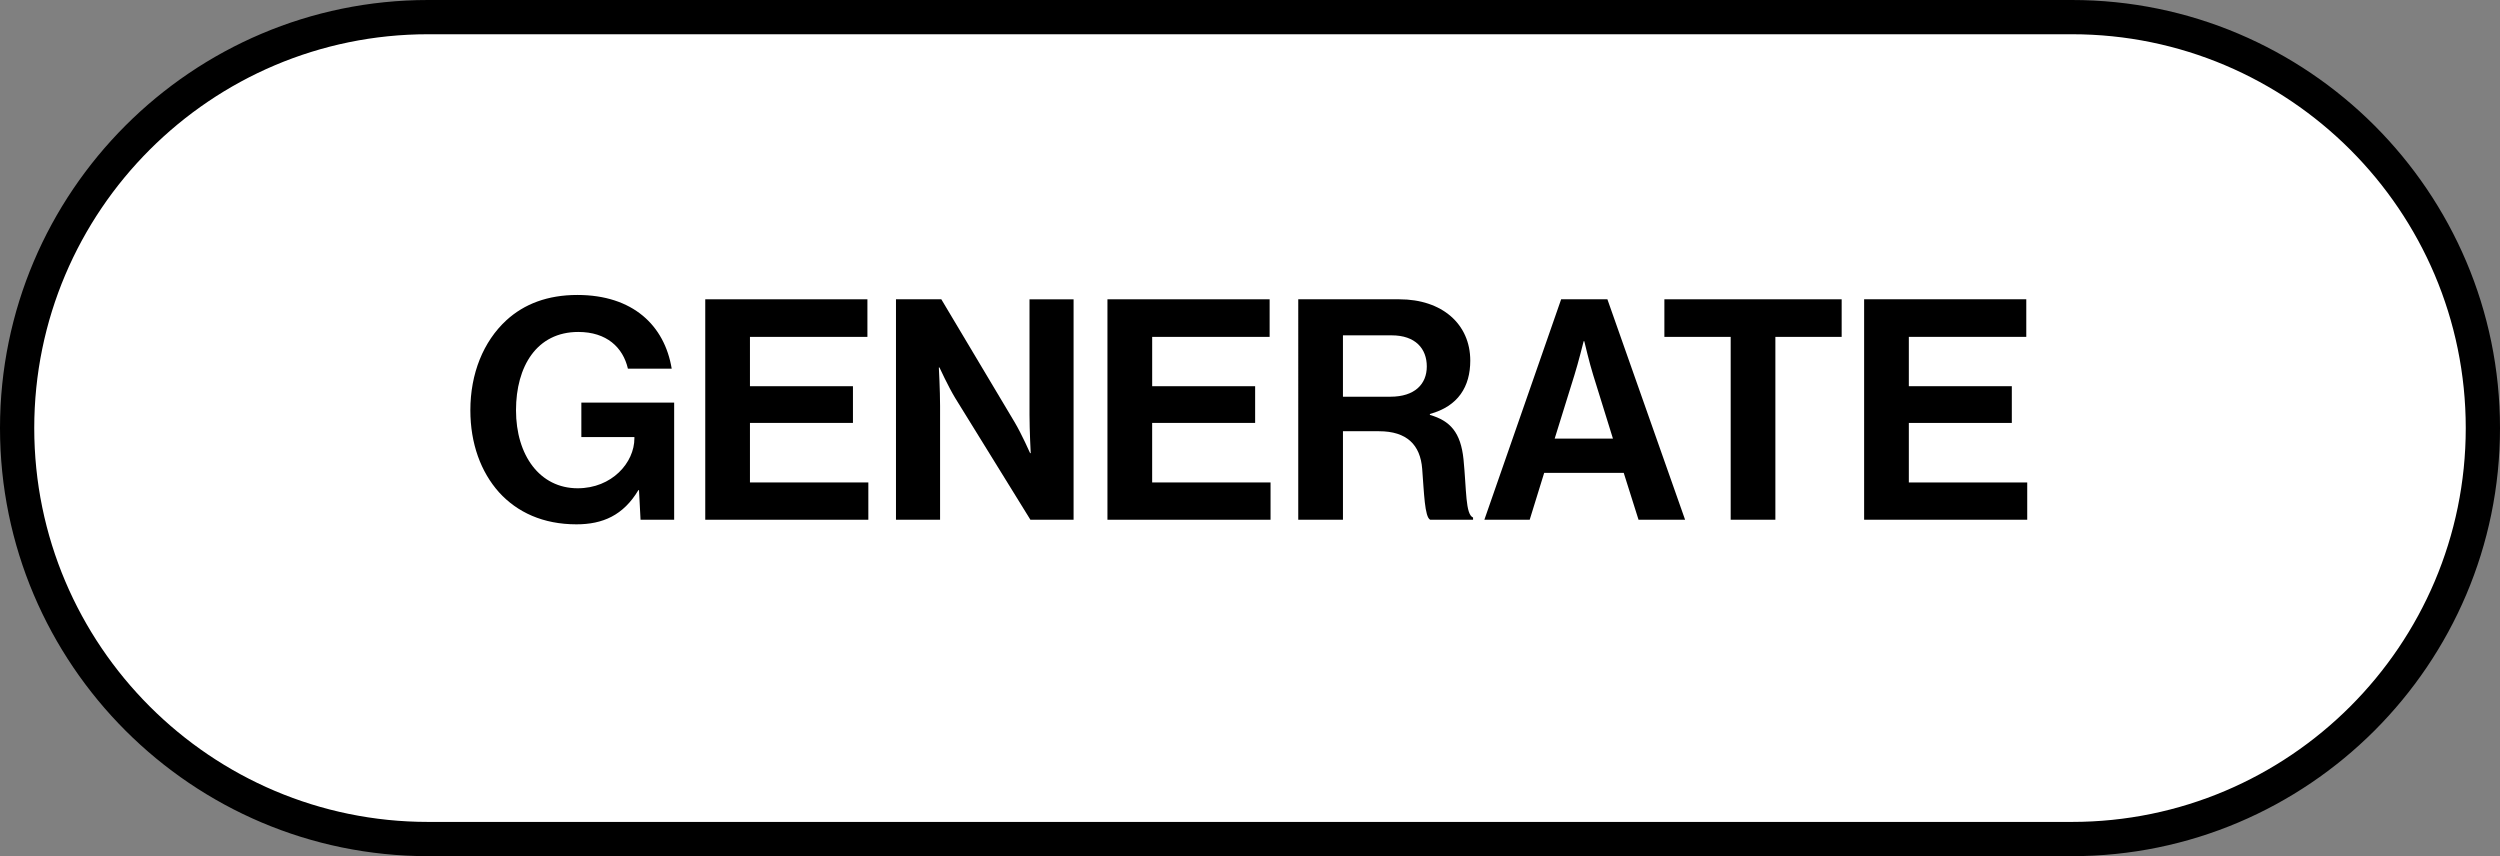 <?xml version="1.0" encoding="utf-8"?>
<!-- Generator: Adobe Illustrator 25.4.1, SVG Export Plug-In . SVG Version: 6.00 Build 0)  -->
<svg version="1.1" id="Layer_1" xmlns="http://www.w3.org/2000/svg" xmlns:xlink="http://www.w3.org/1999/xlink" x="0px" y="0px"
	 viewBox="0 0 1460 500" style="enable-background:new 0 0 1460 500;" xml:space="preserve">
<rect x="0" y="0" width="1460" height="500" fill="#808080" stroke="none"/>
<style type="text/css">
	.st0{fill:#F0F0F0;}
	.st1{fill:#FC7FC1;}
	.st2{fill:#FF6941;}
	.st3{fill:#FFB600;}
	.st4{fill:#FFE800;}
	.st5{fill:#2E9DD1;}
	.st6{fill:#00C268;}
	.st7{fill:#C0C0C0;}
	.st8{fill:#FFFFFF;}
	.st9{fill:#241F20;}
	.st10{fill:#FFBFFF;}
	.st11{fill:#008FFF;}
</style>
<g>
	<g>
		<path class="st8" d="M1210,10H730H250C117.45,10,10,117.45,10,250s107.45,240,240,240h480h480c132.55,0,240-107.45,240-240
			S1342.55,10,1210,10z"/>
		<path d="M1210,500H250C112.15,500,0,387.85,0,250S112.15,0,250,0h960c137.85,0,250,112.15,250,250S1347.85,500,1210,500z M250,20
			C123.17,20,20,123.17,20,250s103.17,230,230,230h960c126.83,0,230-103.17,230-230S1336.83,20,1210,20H250z"/>
	</g>
	<g>
		<path d="M373.18,286.23h-0.36c-8.82,14.77-20.88,19.98-36.19,19.98c-19.44,0-34.57-7.01-45.2-18.71
			c-10.62-11.89-16.74-28.46-16.74-47.91c0-21.43,7.56-40.14,21.06-52.58c10.44-9.53,24.13-14.75,41.42-14.75
			c32.4,0,50.95,17.81,55.1,43.03H366.7c-2.88-12.42-12.42-21.43-28.98-21.43c-24.31,0-36.37,20.16-36.37,45.72
			c0,26.29,13.86,45.57,36.01,45.57c19.99,0,33.13-14.94,33.13-29.18v-0.72h-30.98V235.1h54.2v68.42h-19.63L373.18,286.23z"/>
		<path d="M411.86,174.79h94.71v21.95h-68.6v28.81h60.15v21.43h-60.15v34.77h69.14v21.78h-95.24V174.79z"/>
		<path d="M523.27,174.79h26.46l42.85,71.84c4.15,7.01,9,18.01,9,18.01h0.36c0,0-0.71-13.32-0.71-22.32v-67.52h25.74v128.73h-25.21
			l-43.94-71.11c-4.14-6.86-9.18-17.83-9.18-17.83h-0.36c0,0,0.72,13.5,0.72,22.5v66.45h-25.75V174.79z"/>
		<path d="M646.75,174.79h94.71v21.95h-68.59v28.81H733v21.43h-60.14v34.77H742v21.78h-95.25V174.79z"/>
		<path d="M758.17,174.79h59.06c24.84,0,41.41,14.39,41.41,35.82c0,15.12-7.02,26.64-23.58,31.15v0.55
			c11.88,3.42,18.01,10.25,19.63,25.92c1.8,18.18,1.07,32.05,5.58,34.02v1.27h-25.03c-3.24-1.45-3.59-15.84-4.68-29.71
			c-1.08-14.04-9-21.97-25.21-21.97h-21.06v51.68h-26.11V174.79z M784.29,231.68h27.72c14.22,0,21.24-7.38,21.24-17.66
			c0-10.43-6.66-18.18-20.52-18.18h-28.45V231.68z"/>
		<path d="M911.71,174.79h27.01l45.37,128.73H956.9l-8.64-27.36h-46.46l-8.46,27.36h-26.47L911.71,174.79z M907.93,256.15h34.03
			l-11.52-37.09c-2.17-6.84-5.22-19.8-5.22-19.8h-0.36c0,0-3.24,12.97-5.4,19.8L907.93,256.15z"/>
		<path d="M972,174.79h103.53v21.95h-38.71v106.78h-26.1V196.74H972V174.79z"/>
		<path d="M1088.64,174.79h94.71v21.95h-68.59v28.81h60.14v21.43h-60.14v34.77h69.14v21.78h-95.25V174.79z"/>
	</g>
</g>
</svg>
